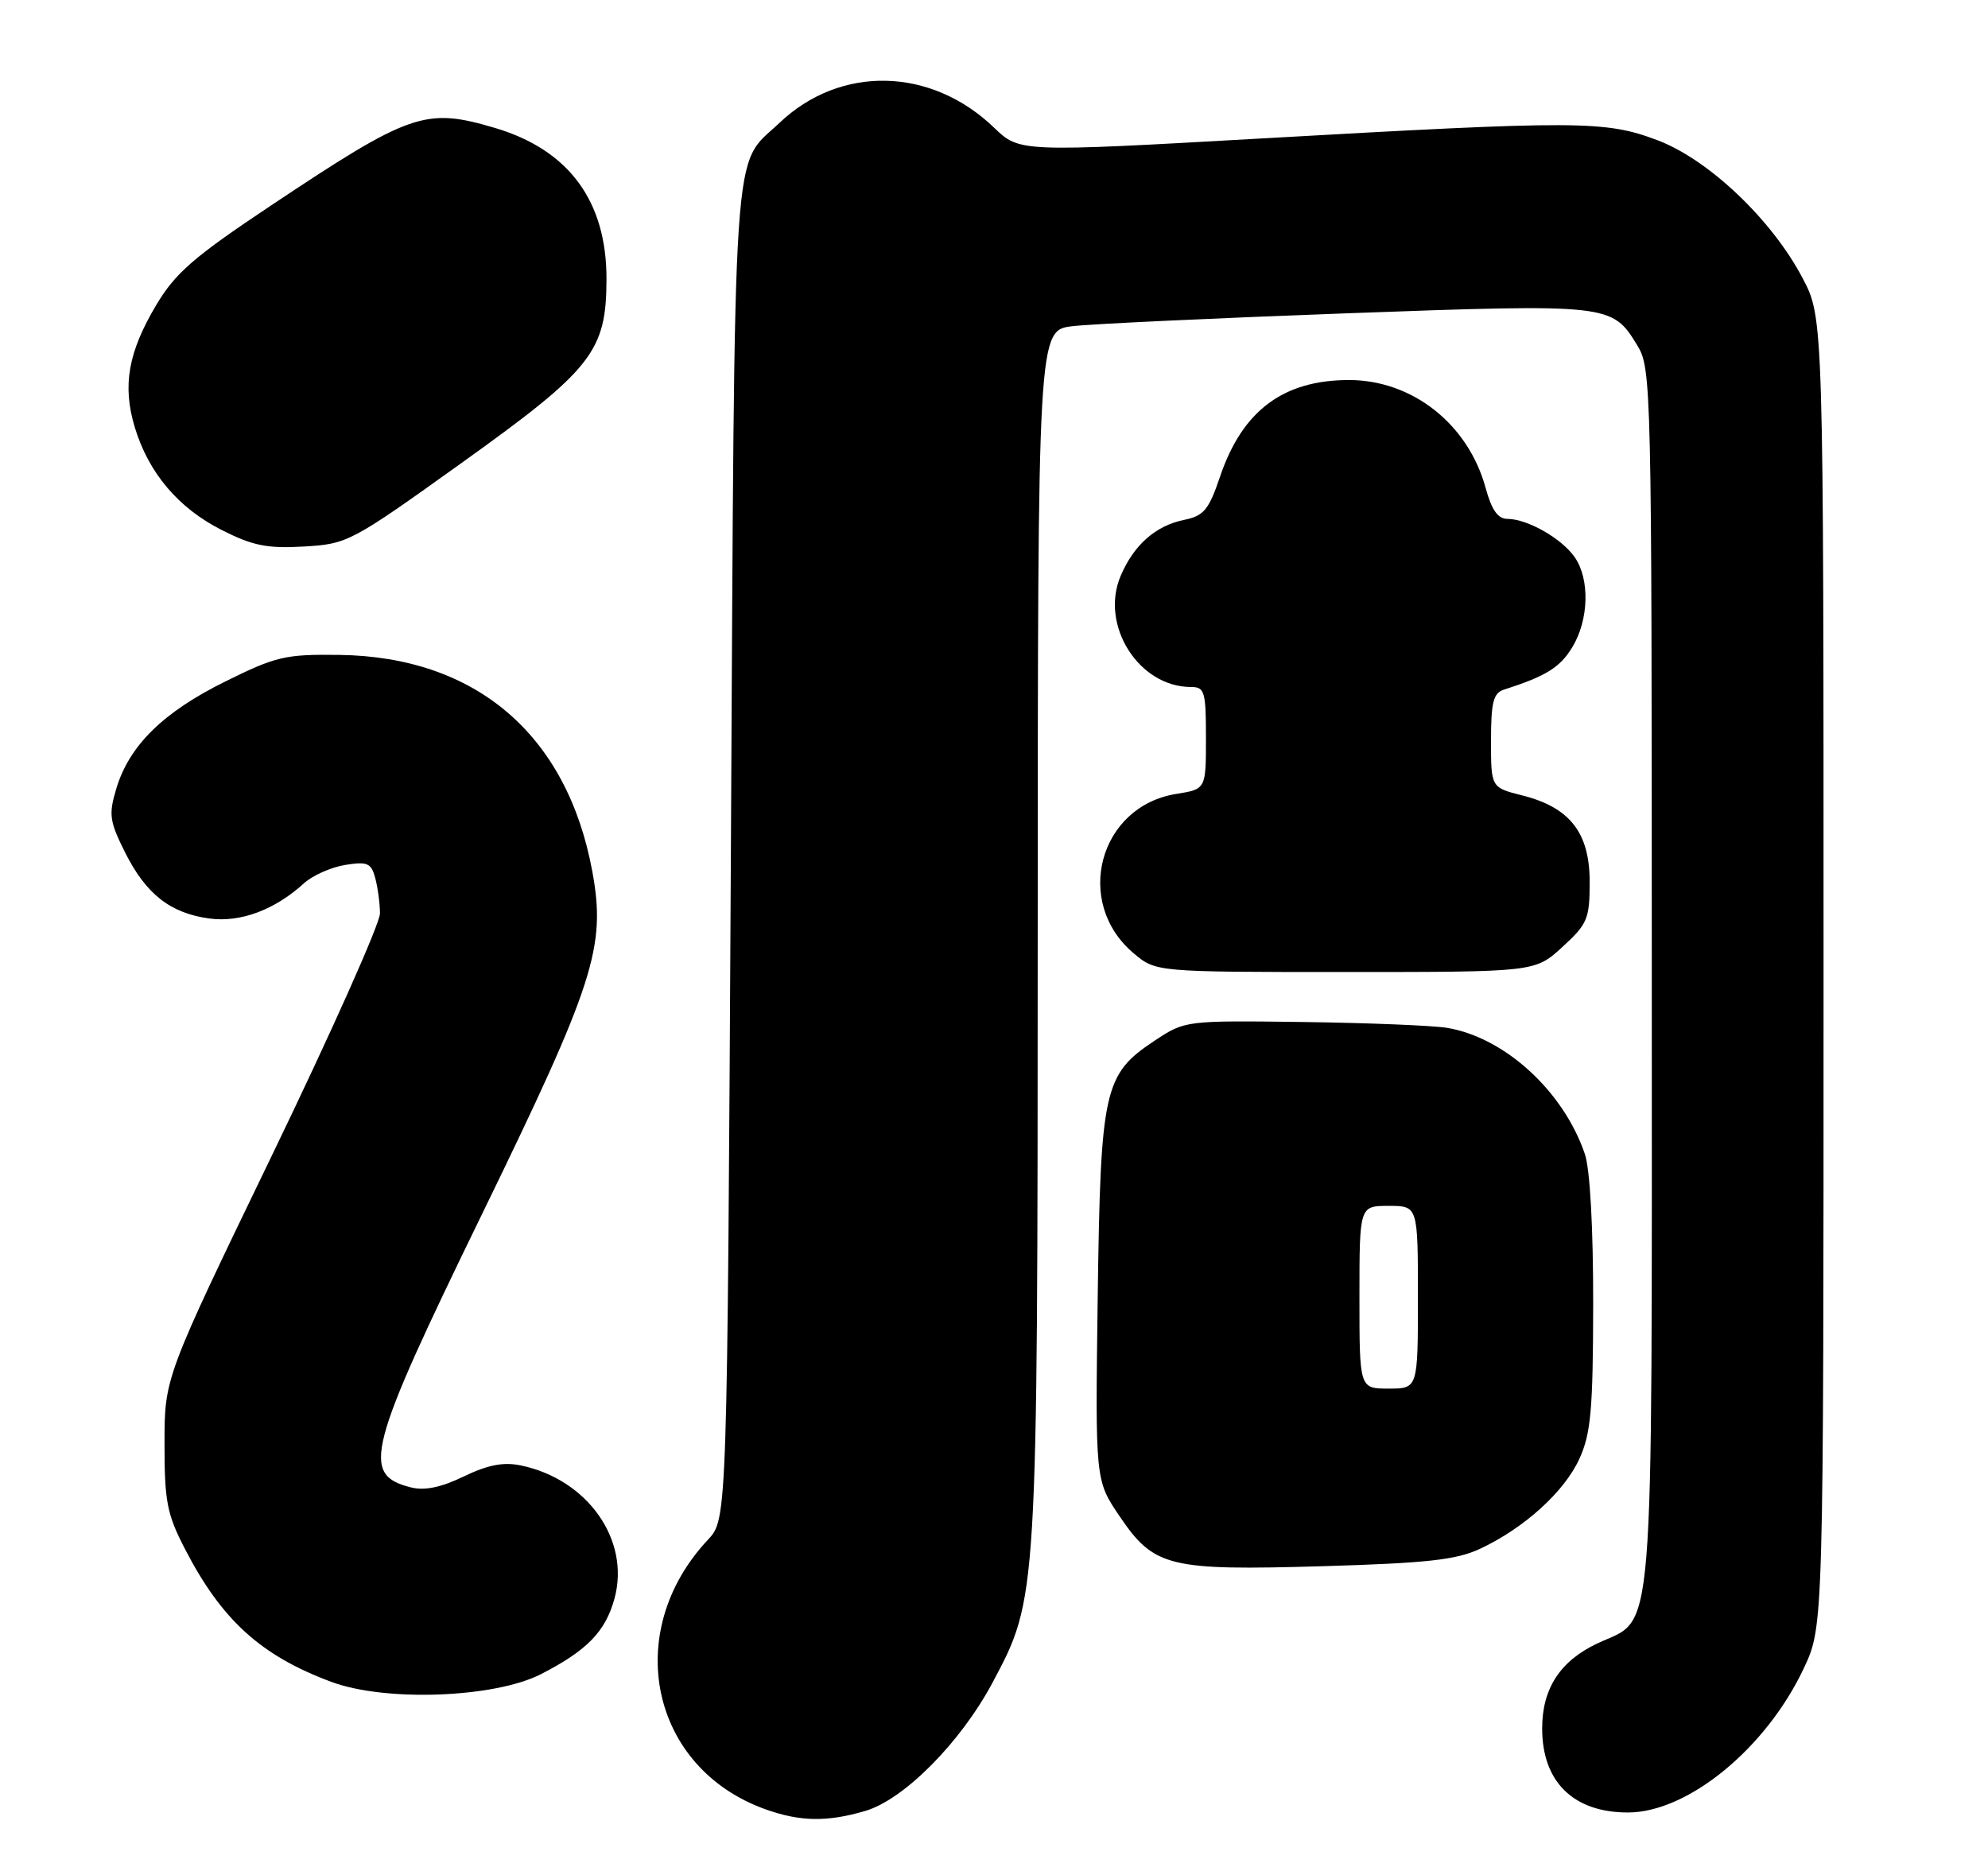 <?xml version="1.0" encoding="UTF-8" standalone="no"?>
<!DOCTYPE svg PUBLIC "-//W3C//DTD SVG 1.1//EN" "http://www.w3.org/Graphics/SVG/1.1/DTD/svg11.dtd" >
<svg xmlns="http://www.w3.org/2000/svg" xmlns:xlink="http://www.w3.org/1999/xlink" version="1.1" viewBox="0 0 272 256">
 <g >
 <path fill="currentColor"
d=" M 118.38 247.79 C 123.69 246.23 131.43 238.42 135.80 230.23 C 141.98 218.62 141.96 218.97 141.98 127.84 C 142.00 45.19 142.00 45.19 146.75 44.63 C 149.36 44.32 166.24 43.53 184.25 42.87 C 220.24 41.56 220.56 41.59 224.00 47.23 C 225.95 50.43 225.99 52.35 226.00 133.80 C 226.00 227.17 226.49 221.14 218.57 224.86 C 213.46 227.26 211.00 231.05 211.00 236.50 C 211.00 243.81 215.27 248.00 222.73 248.00 C 230.95 248.00 241.68 239.19 246.82 228.22 C 249.50 222.50 249.50 222.50 249.50 133.00 C 249.50 43.50 249.50 43.50 246.63 38.05 C 242.40 30.01 233.73 21.79 226.71 19.16 C 219.57 16.49 216.10 16.48 172.50 18.95 C 139.50 20.82 139.50 20.82 136.00 17.46 C 127.37 9.16 114.99 8.89 106.66 16.80 C 100.10 23.03 100.55 16.32 100.00 116.68 C 99.50 207.87 99.50 207.87 96.86 210.68 C 85.02 223.31 89.00 241.95 104.75 247.57 C 109.49 249.26 113.17 249.32 118.38 247.79 Z  M 74.00 229.08 C 80.34 225.83 82.86 223.23 84.09 218.67 C 86.24 210.69 80.37 202.39 71.24 200.51 C 68.87 200.02 66.73 200.44 63.46 202.02 C 60.36 203.52 58.10 203.99 56.23 203.52 C 49.34 201.79 50.22 198.42 65.95 166.13 C 81.35 134.50 82.94 129.57 81.04 119.23 C 77.59 100.53 65.14 89.87 46.45 89.61 C 39.05 89.51 37.78 89.80 30.80 93.26 C 22.32 97.45 17.67 102.02 15.91 107.92 C 14.85 111.45 14.98 112.37 17.11 116.63 C 19.98 122.36 23.31 124.96 28.67 125.68 C 32.90 126.25 37.62 124.49 41.61 120.84 C 42.77 119.79 45.29 118.67 47.21 118.35 C 50.27 117.86 50.79 118.08 51.34 120.14 C 51.69 121.44 51.98 123.62 51.99 124.98 C 51.99 126.35 45.37 141.20 37.26 157.98 C 22.51 188.50 22.51 188.50 22.51 197.50 C 22.50 205.39 22.84 207.17 25.28 211.89 C 30.32 221.67 35.69 226.55 45.37 230.14 C 52.75 232.88 67.66 232.32 74.00 229.08 Z  M 202.50 211.92 C 208.55 209.09 214.05 204.11 216.11 199.57 C 217.67 196.13 217.96 192.87 217.98 178.40 C 217.99 168.03 217.55 159.96 216.84 157.90 C 213.92 149.31 205.89 141.96 198.00 140.64 C 196.07 140.32 187.22 139.96 178.33 139.84 C 162.20 139.63 162.14 139.64 158.00 142.38 C 151.01 147.01 150.58 148.97 150.19 177.53 C 149.85 202.55 149.85 202.55 153.18 207.46 C 157.90 214.43 159.88 214.92 181.00 214.30 C 195.24 213.88 199.25 213.44 202.50 211.92 Z  M 213.76 129.58 C 217.21 126.42 217.50 125.73 217.50 120.66 C 217.50 113.95 214.80 110.48 208.29 108.84 C 204.00 107.76 204.00 107.76 204.00 101.35 C 204.00 96.12 204.32 94.83 205.75 94.37 C 211.52 92.52 213.43 91.34 215.11 88.58 C 217.40 84.83 217.55 79.23 215.44 76.22 C 213.65 73.66 208.96 71.00 206.26 71.00 C 204.94 71.00 204.09 69.79 203.26 66.75 C 200.88 58.03 193.24 52.00 184.57 52.00 C 175.58 52.00 169.98 56.19 166.93 65.21 C 165.39 69.76 164.71 70.58 162.03 71.13 C 158.10 71.93 155.12 74.57 153.32 78.82 C 150.47 85.57 155.82 94.00 162.95 94.00 C 164.82 94.00 165.00 94.61 165.00 100.99 C 165.00 107.98 165.00 107.98 160.94 108.63 C 150.36 110.32 146.84 123.48 155.11 130.44 C 158.15 133.00 158.15 133.00 184.09 133.00 C 210.03 133.00 210.03 133.00 213.76 129.58 Z  M 63.09 63.39 C 81.04 50.54 82.96 48.11 82.98 38.21 C 83.01 27.54 77.84 20.52 67.77 17.52 C 58.19 14.68 56.20 15.37 37.00 28.17 C 26.50 35.17 24.00 37.34 21.38 41.73 C 17.53 48.19 16.73 52.77 18.43 58.43 C 20.31 64.69 24.39 69.51 30.33 72.52 C 34.60 74.68 36.56 75.07 41.59 74.78 C 47.55 74.43 48.02 74.19 63.09 63.39 Z  M 186.00 177.50 C 186.00 165.00 186.00 165.00 190.00 165.00 C 194.00 165.00 194.00 165.00 194.00 177.50 C 194.00 190.00 194.00 190.00 190.00 190.00 C 186.00 190.00 186.00 190.00 186.00 177.50 Z "/>
</g>
</svg>